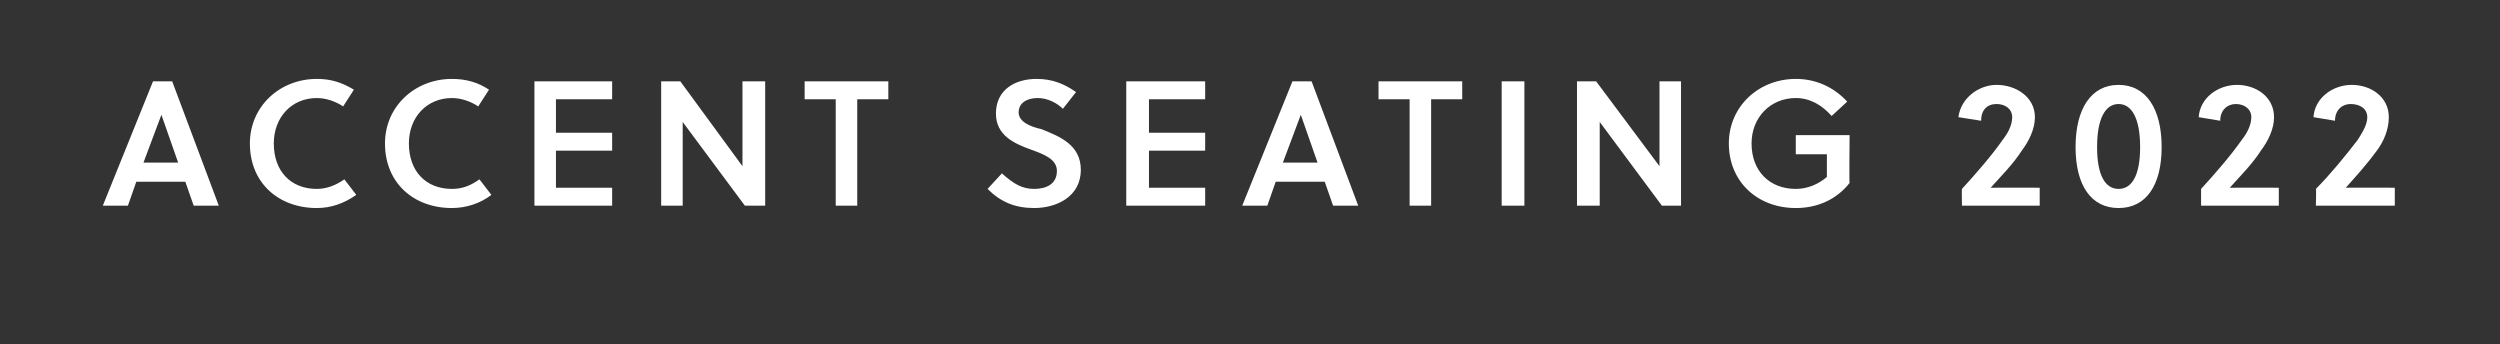 <?xml version="1.0" standalone="no"?><!DOCTYPE svg PUBLIC "-//W3C//DTD SVG 1.1//EN" "http://www.w3.org/Graphics/SVG/1.1/DTD/svg11.dtd"><svg xmlns="http://www.w3.org/2000/svg" version="1.1" width="209.1px" height="28.8px" viewBox="0 -6 209.1 28.8" style="top:-6px"><rect x="0" y="-6" width="209.1" height="28.8" fill="#333333" stroke="none"/>  <desc>Accent Seating 2022</desc>  <defs/>  <g id="Polygon38806">    <path d="M 12.8 0.8 L 14.4 0.8 L 18.3 11.2 L 16.2 11.2 L 15.5 9.2 L 11.4 9.2 L 10.7 11.2 L 8.6 11.2 L 12.8 0.8 Z M 12 7.6 L 14.9 7.6 L 13.5 3.6 L 13.5 3.6 L 12 7.6 Z M 26.5 9.8 C 27.3 9.8 28.1 9.5 28.8 9 C 28.8 9 29.8 10.3 29.8 10.3 C 28.8 11 27.7 11.4 26.5 11.4 C 23.3 11.4 20.9 9.3 20.9 6 C 20.9 2.9 23.4 0.6 26.5 0.6 C 27.7 0.6 28.6 0.9 29.6 1.5 C 29.6 1.5 28.7 2.9 28.7 2.9 C 28.1 2.5 27.3 2.2 26.5 2.2 C 24.4 2.2 22.9 3.8 22.9 6 C 22.9 8.3 24.3 9.8 26.5 9.8 Z M 37.8 9.8 C 38.7 9.8 39.4 9.5 40.1 9 C 40.1 9 41.1 10.3 41.1 10.3 C 40.2 11 39 11.4 37.8 11.4 C 34.6 11.4 32.2 9.3 32.2 6 C 32.2 2.9 34.7 0.6 37.8 0.6 C 39 0.6 40 0.9 40.9 1.5 C 40.9 1.5 40 2.9 40 2.9 C 39.4 2.5 38.6 2.2 37.8 2.2 C 35.7 2.2 34.2 3.8 34.2 6 C 34.2 8.3 35.6 9.8 37.8 9.8 Z M 44.7 11.2 L 44.7 0.8 L 51.2 0.8 L 51.2 2.3 L 46.5 2.3 L 46.5 5.1 L 51.2 5.1 L 51.2 6.6 L 46.5 6.6 L 46.5 9.7 L 51.2 9.7 L 51.2 11.2 L 44.7 11.2 Z M 62.3 11.2 L 57.1 4.2 L 57.1 11.2 L 55.3 11.2 L 55.3 0.8 L 56.9 0.8 L 62.1 7.9 L 62.1 0.8 L 64 0.8 L 64 11.2 L 62.3 11.2 Z M 71.7 2.3 L 71.7 11.2 L 69.9 11.2 L 69.9 2.3 L 67.3 2.3 L 67.3 0.8 L 74.3 0.8 L 74.3 2.3 L 71.7 2.3 Z M 86.8 2.2 C 85.9 2.2 85.2 2.6 85.2 3.4 C 85.2 4.2 86.2 4.6 87.1 4.8 C 88.6 5.4 90.4 6.1 90.4 8.2 C 90.4 10.5 88.3 11.4 86.5 11.4 C 84.9 11.4 83.7 10.9 82.6 9.8 C 82.6 9.8 83.8 8.5 83.8 8.5 C 84.8 9.4 85.5 9.8 86.5 9.8 C 87.5 9.8 88.4 9.4 88.4 8.3 C 88.4 7.3 87.3 6.9 86.2 6.5 C 84.8 6 83.3 5.3 83.3 3.5 C 83.3 1.5 84.9 0.6 86.7 0.6 C 88 0.6 89 1 90 1.7 C 90 1.7 88.9 3.1 88.9 3.1 C 88.4 2.6 87.6 2.2 86.8 2.2 Z M 94.2 11.2 L 94.2 0.8 L 100.8 0.8 L 100.8 2.3 L 96.1 2.3 L 96.1 5.1 L 100.8 5.1 L 100.8 6.6 L 96.1 6.6 L 96.1 9.7 L 100.8 9.7 L 100.8 11.2 L 94.2 11.2 Z M 108.1 0.8 L 109.7 0.8 L 113.6 11.2 L 111.5 11.2 L 110.8 9.2 L 106.7 9.2 L 106 11.2 L 103.9 11.2 L 108.1 0.8 Z M 107.3 7.6 L 110.2 7.6 L 108.8 3.6 L 108.8 3.6 L 107.3 7.6 Z M 119.7 2.3 L 119.7 11.2 L 117.9 11.2 L 117.9 2.3 L 115.3 2.3 L 115.3 0.8 L 122.3 0.8 L 122.3 2.3 L 119.7 2.3 Z M 125.6 11.2 L 125.6 0.8 L 127.5 0.8 L 127.5 11.2 L 125.6 11.2 Z M 139 11.2 L 133.8 4.2 L 133.8 11.2 L 131.9 11.2 L 131.9 0.8 L 133.5 0.8 L 138.8 7.9 L 138.8 0.8 L 140.6 0.8 L 140.6 11.2 L 139 11.2 Z M 150.2 6.9 L 150.2 5.3 L 154.7 5.3 C 154.7 5.3 154.66 9.35 154.7 9.3 C 153.6 10.7 152 11.4 150.2 11.4 C 147 11.4 144.6 9.2 144.6 6 C 144.6 2.9 147.1 0.6 150.2 0.6 C 151.9 0.6 153.4 1.3 154.5 2.5 C 154.5 2.5 153.2 3.7 153.2 3.7 C 152.4 2.8 151.4 2.2 150.2 2.2 C 148.1 2.2 146.5 3.8 146.5 6 C 146.5 8.3 148 9.8 150.2 9.8 C 151.2 9.8 152.1 9.4 152.8 8.8 C 152.8 8.78 152.8 6.9 152.8 6.9 L 150.2 6.9 Z M 170.6 11.2 L 164.1 11.2 C 164.1 11.2 164.07 9.8 164.1 9.8 C 165.2 8.6 166.6 7 167.5 5.7 C 167.9 5.2 168.3 4.5 168.3 3.8 C 168.3 3.1 167.7 2.7 167 2.7 C 166.2 2.7 165.7 3.2 165.7 4.1 C 165.7 4.1 163.8 3.8 163.8 3.8 C 164 2.2 165.5 1.1 167 1.1 C 168.6 1.1 170.2 2.1 170.2 3.8 C 170.2 4.8 169.7 5.8 169.1 6.6 C 168.4 7.7 167.4 8.7 166.5 9.7 C 166.51 9.69 170.6 9.7 170.6 9.7 L 170.6 11.2 Z M 180.8 6.3 C 180.8 9.5 179.5 11.4 177.2 11.4 C 174.9 11.4 173.6 9.5 173.6 6.3 C 173.6 3.1 174.9 1.1 177.2 1.1 C 179.5 1.1 180.8 3.1 180.8 6.3 Z M 175.4 6.3 C 175.4 8.7 176.1 9.8 177.2 9.8 C 178.3 9.8 179 8.7 179 6.3 C 179 3.9 178.3 2.7 177.2 2.7 C 176.1 2.7 175.4 3.9 175.4 6.3 Z M 190.6 11.2 L 184.1 11.2 C 184.1 11.2 184.09 9.8 184.1 9.8 C 185.2 8.6 186.6 7 187.5 5.7 C 187.9 5.2 188.3 4.5 188.3 3.8 C 188.3 3.1 187.7 2.7 187 2.7 C 186.3 2.7 185.7 3.2 185.7 4.1 C 185.7 4.1 183.9 3.8 183.9 3.8 C 184 2.2 185.5 1.1 187.1 1.1 C 188.7 1.1 190.2 2.1 190.2 3.8 C 190.2 4.8 189.7 5.8 189.1 6.6 C 188.4 7.7 187.4 8.7 186.5 9.7 C 186.54 9.69 190.6 9.7 190.6 9.7 L 190.6 11.2 Z M 200.3 11.2 L 193.7 11.2 C 193.7 11.2 193.74 9.8 193.7 9.8 C 194.9 8.6 196.2 7 197.2 5.7 C 197.5 5.2 198 4.5 198 3.8 C 198 3.1 197.4 2.7 196.6 2.7 C 195.9 2.7 195.3 3.2 195.3 4.1 C 195.3 4.1 193.5 3.8 193.5 3.8 C 193.6 2.2 195.1 1.1 196.7 1.1 C 198.3 1.1 199.8 2.1 199.8 3.8 C 199.8 4.8 199.4 5.8 198.8 6.6 C 198 7.7 197.1 8.7 196.2 9.7 C 196.18 9.69 200.3 9.7 200.3 9.7 L 200.3 11.2 Z " stroke="none" fill="#fff"/>  </g></svg>